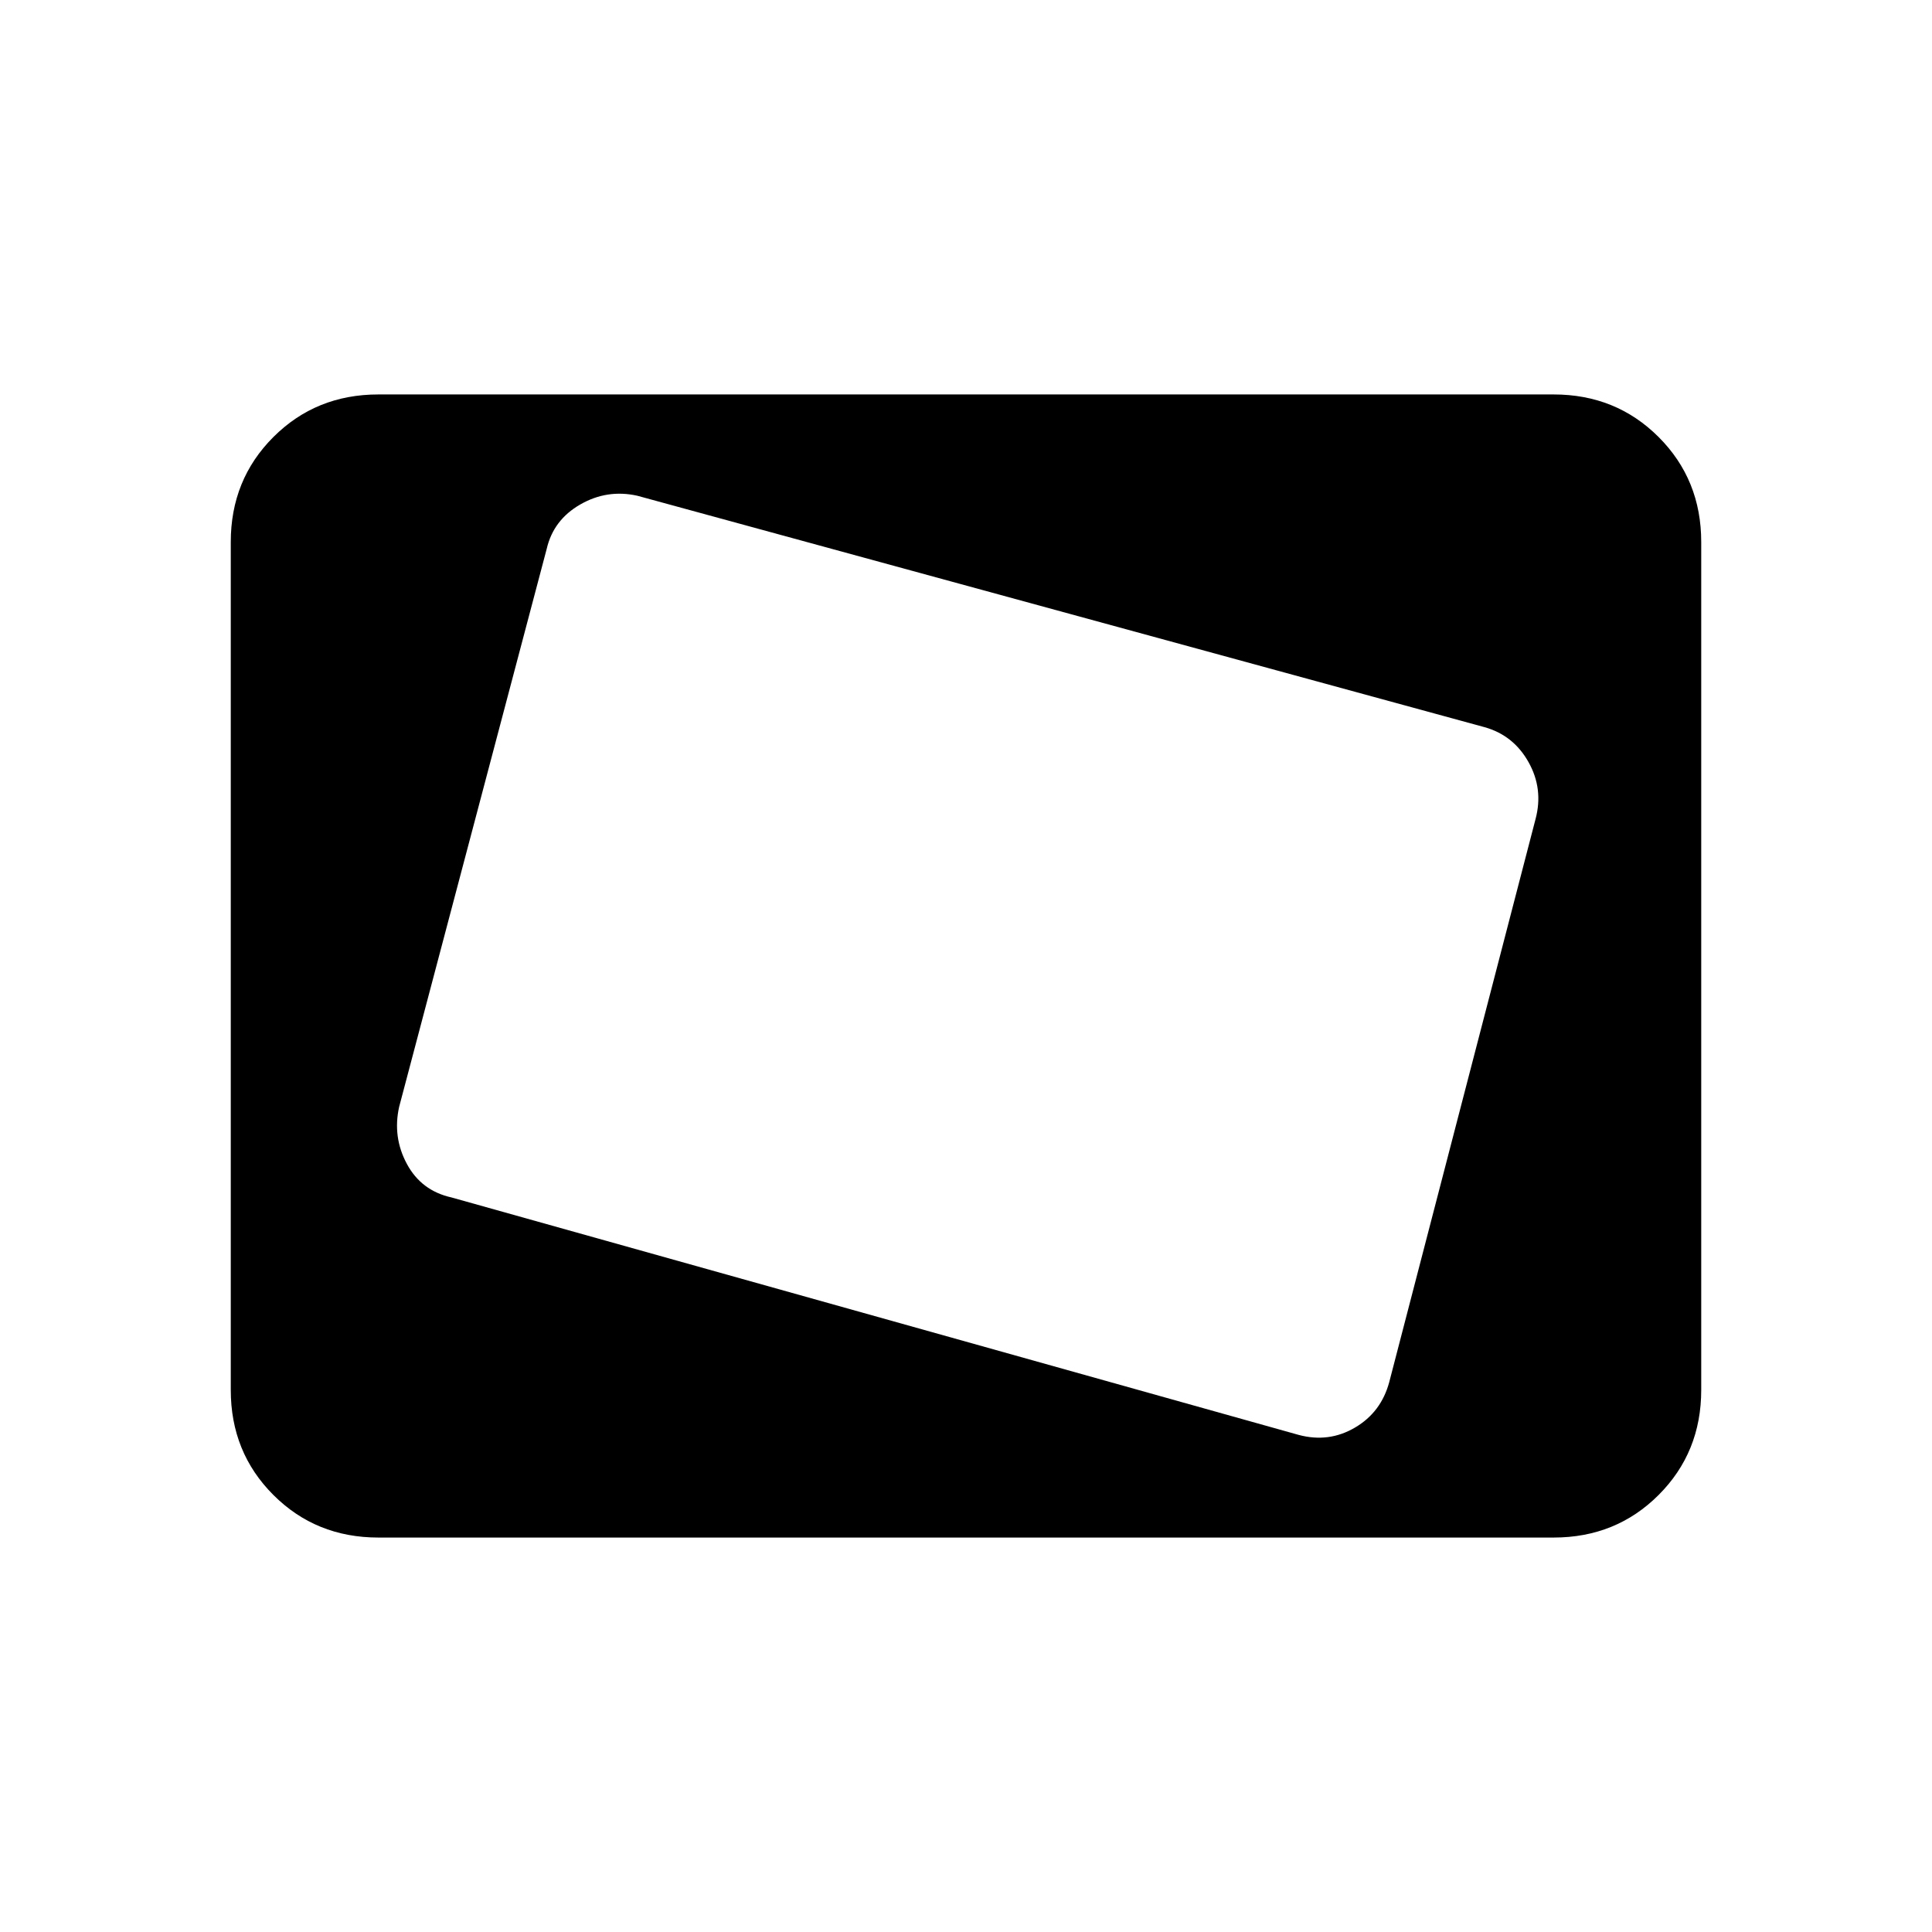 <svg xmlns="http://www.w3.org/2000/svg" height="40" viewBox="0 -960 960 960" width="40"><path d="M188-196q-31 0-52.17-21.17-21.16-21.16-21.16-52.16v-421.34q0-31 21.16-52.16Q157-764 188-764h584q31 0 52.17 21.17 21.16 21.16 21.16 52.16v421.34q0 31-21.16 52.16Q803-196 772-196H188Zm502.33-77.33L763-553q4-15-3.5-28.33-7.5-13.34-21.83-17.34l-421-115q-15-3.33-28.34 4.34-13.33 7.66-16.66 22L198.33-410q-3.33 15 3.84 28.33 7.16 13.34 22.16 16.67l421 118q15 4 28-3.67 13-7.66 17-22.66Z"/></svg>